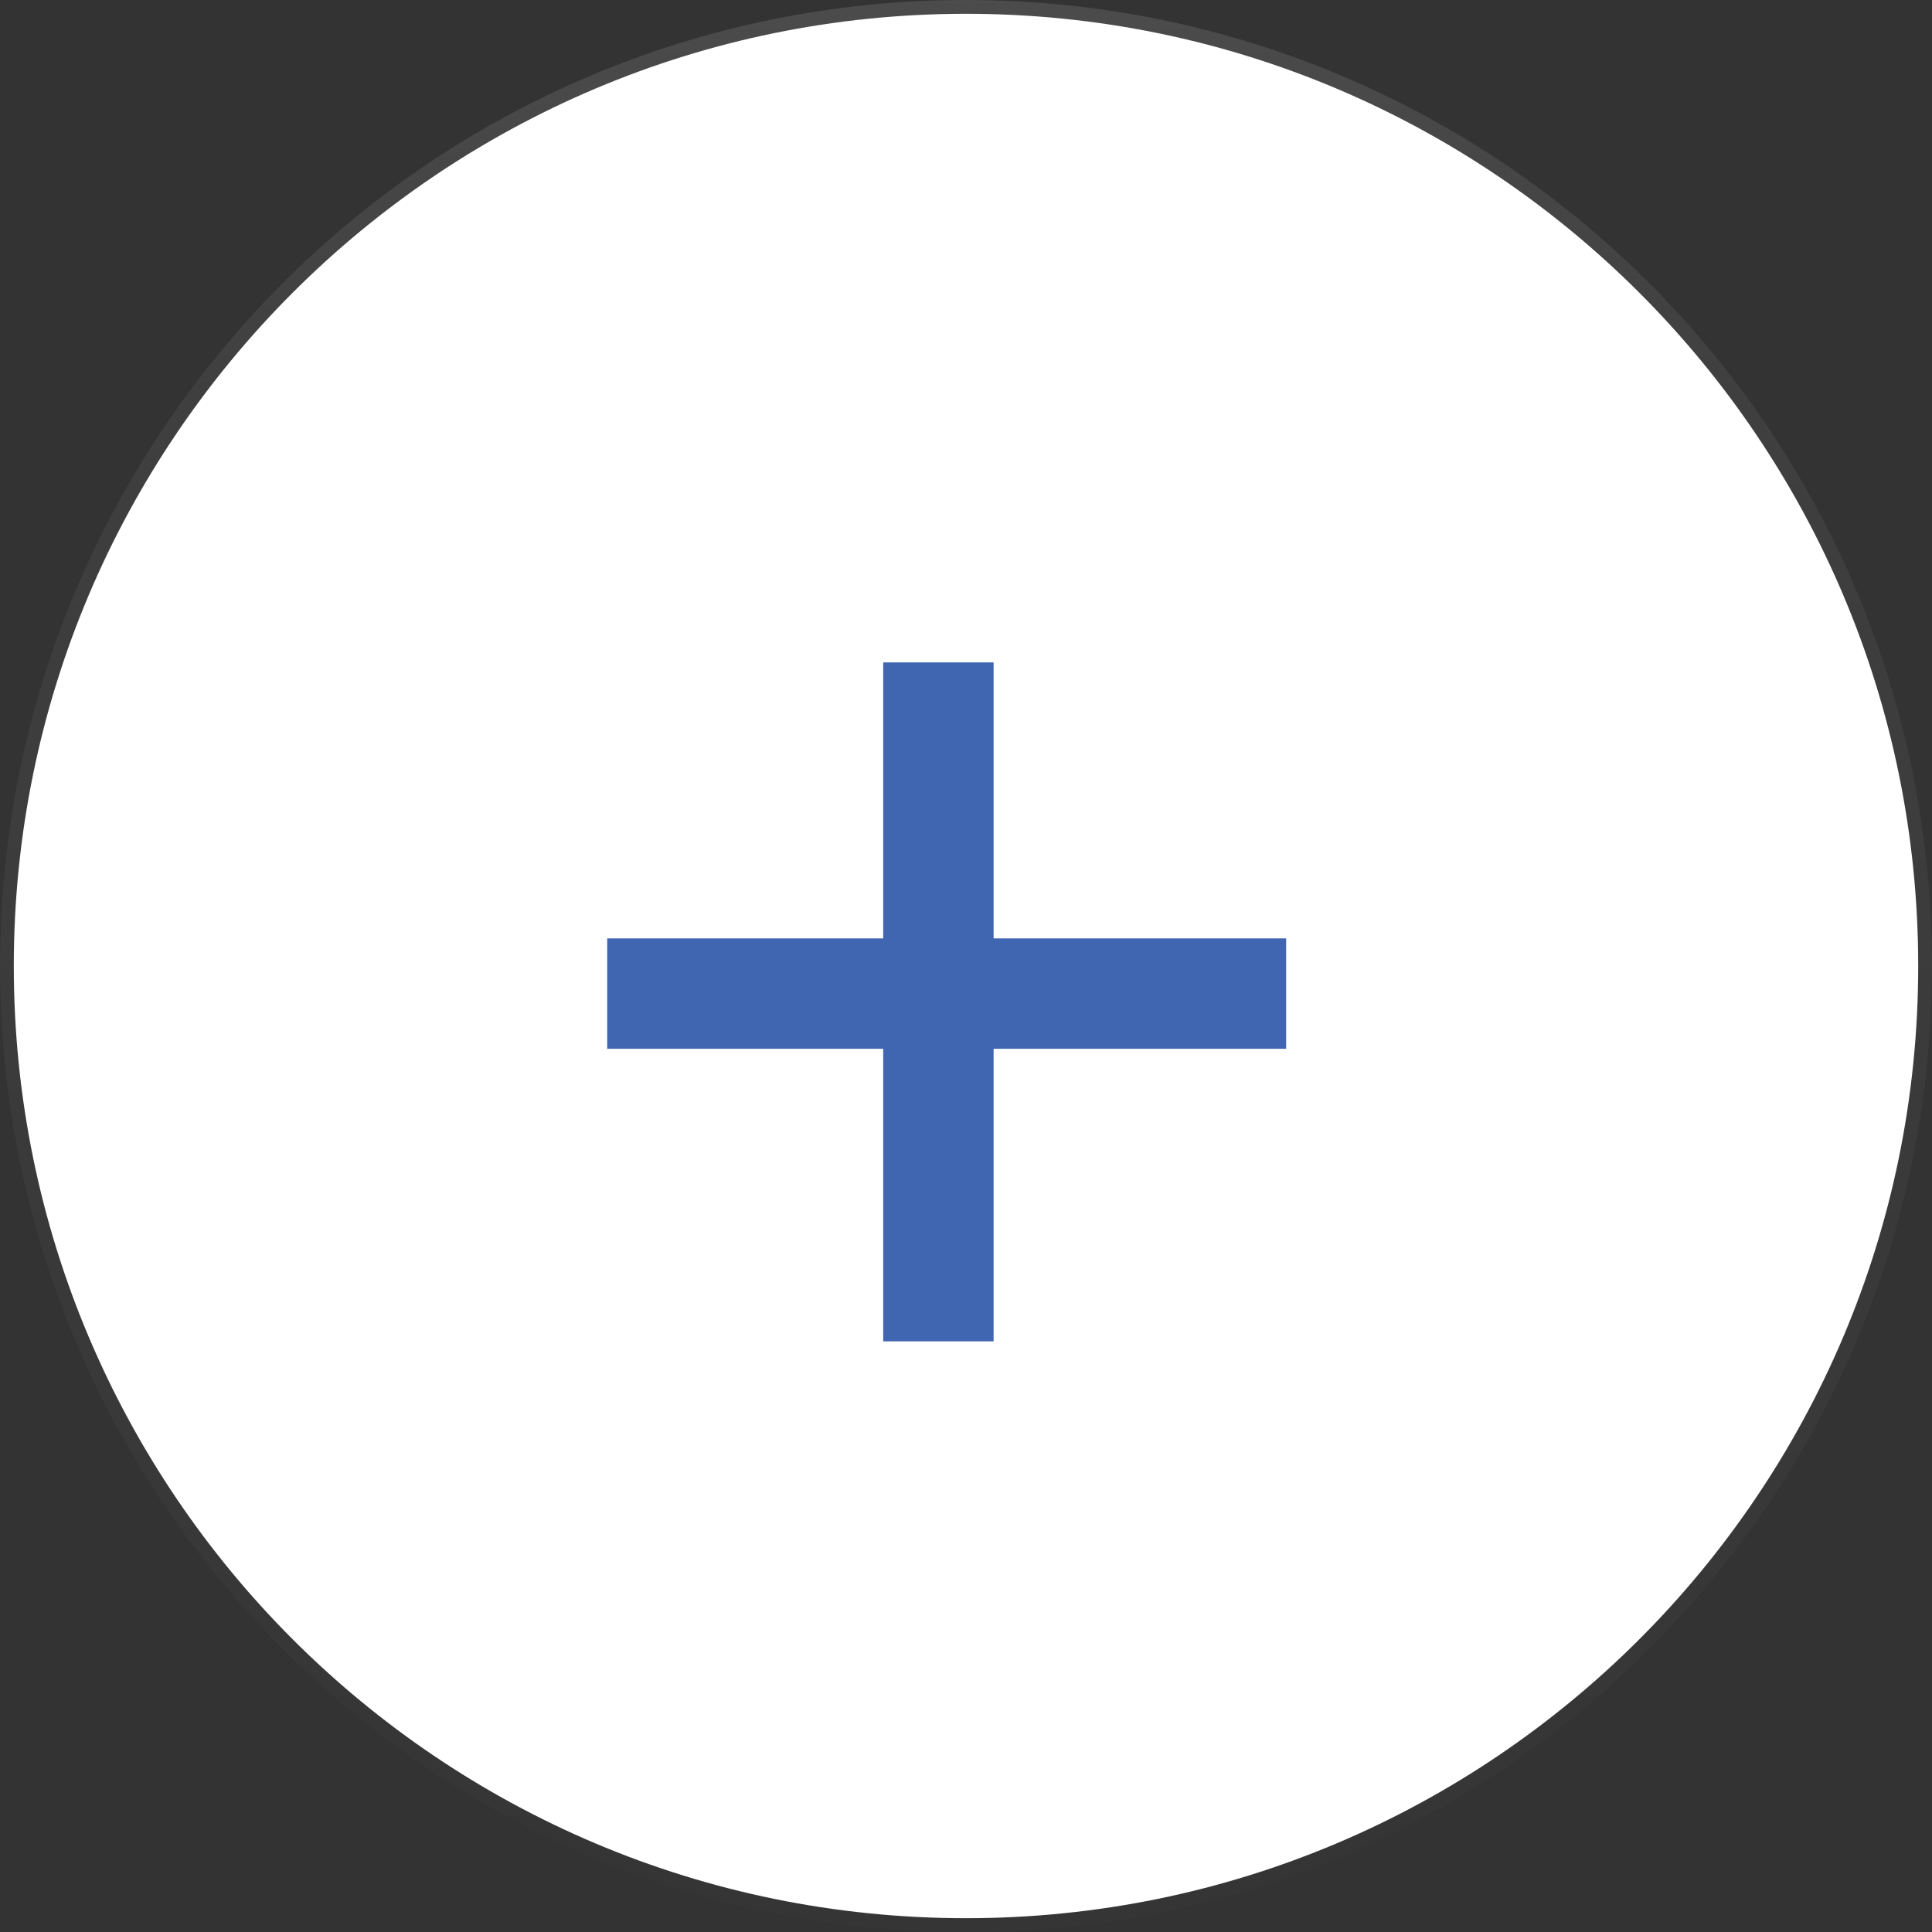 <svg width="35" height="35" viewBox="0 0 35 35" fill="none" xmlns="http://www.w3.org/2000/svg">
<rect x="0" y="0" width="35" height="35" fill="#333333" stroke="none"/>
<path d="M34.75 17.5C34.75 27.027 27.027 34.75 17.5 34.75C7.973 34.75 0.25 27.027 0.25 17.5C0.25 7.973 7.973 0.25 17.5 0.25C27.027 0.25 34.75 7.973 34.75 17.5Z" fill="white" stroke="url(#paint0_linear)" stroke-width="0.5"/>
<line x1="11" y1="18" x2="23.3" y2="18" stroke="#4166B1" stroke-width="2"/>
<line x1="17" y1="24.3" x2="17" y2="12" stroke="#4166B1" stroke-width="2"/>
<defs>
<linearGradient id="paint0_linear" x1="0" y1="0" x2="0" y2="35" gradientUnits="userSpaceOnUse">
<stop stop-color="white" stop-opacity="0.12"/>
<stop offset="0.2" stop-color="white" stop-opacity="0.06"/>
<stop offset="1" stop-color="white" stop-opacity="0.01"/>
</linearGradient>
</defs>
</svg>
